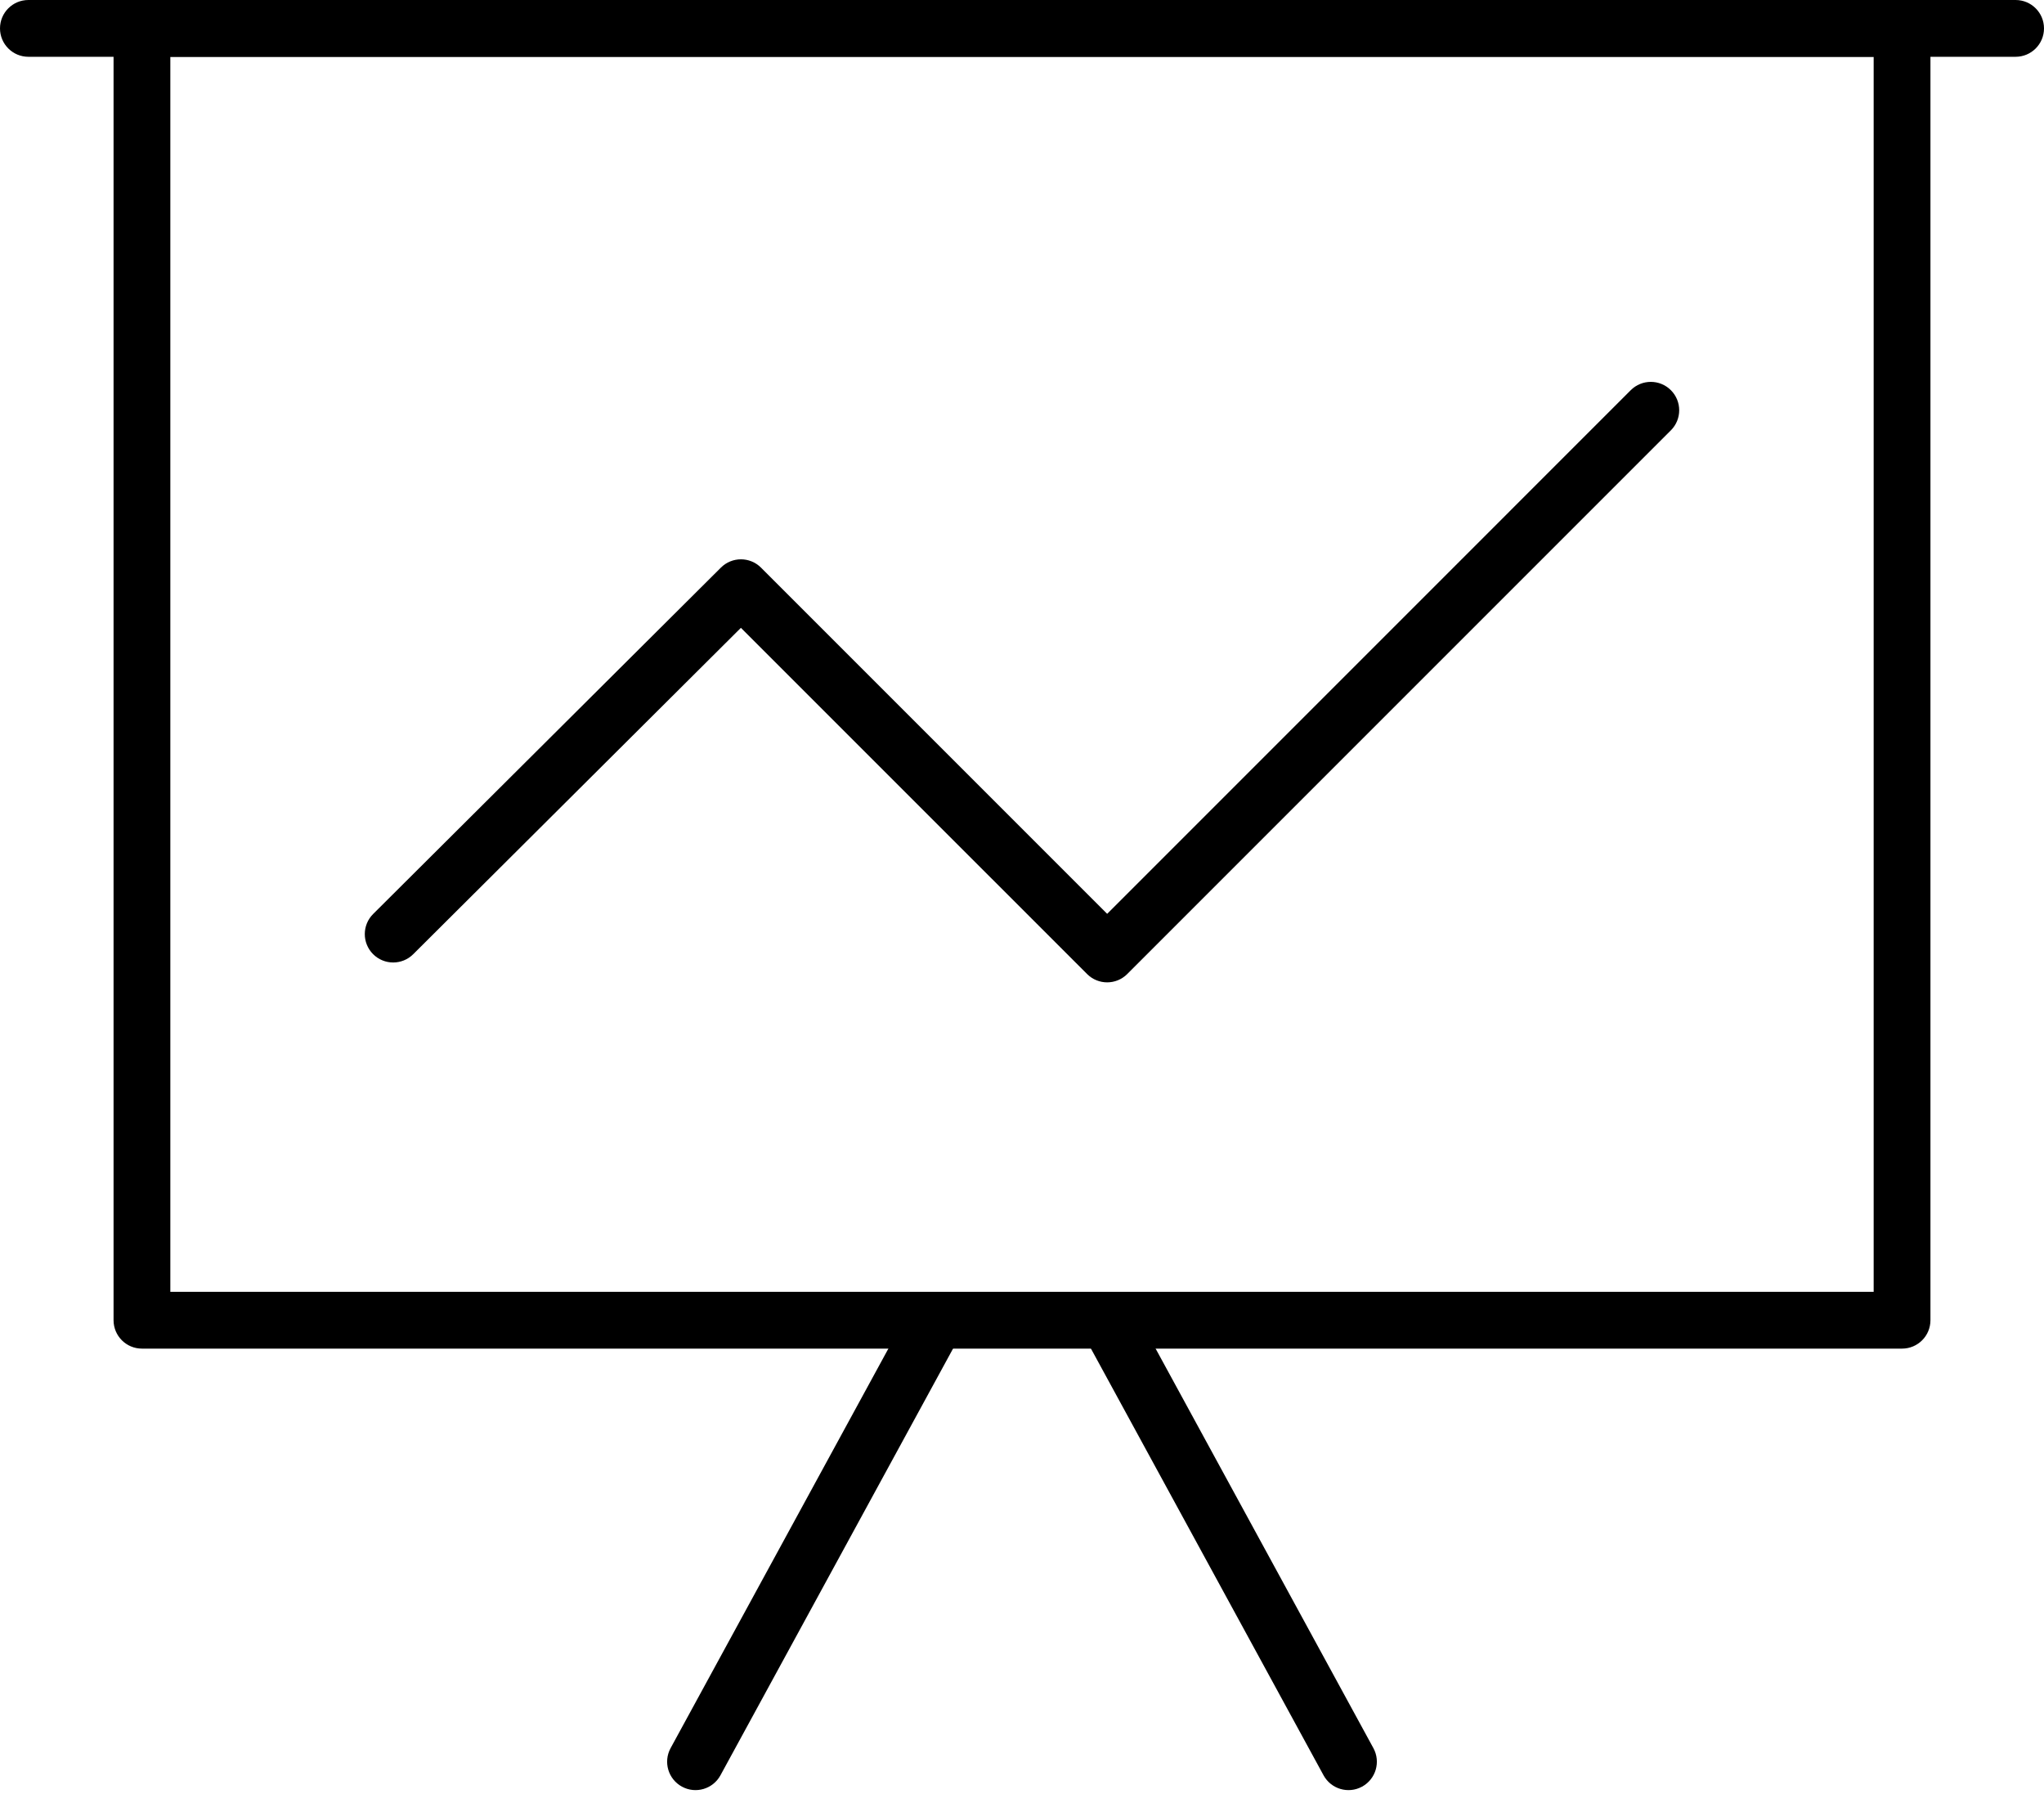 <?xml version="1.0" encoding="UTF-8"?>
<svg width="144px" height="127px" viewBox="0 0 144 127" version="1.1" xmlns="http://www.w3.org/2000/svg" xmlns:xlink="http://www.w3.org/1999/xlink">
    <!-- Generator: Sketch 52.5 (67469) - http://www.bohemiancoding.com/sketch -->
    <title>Search Marketing 2</title>
    <desc>Created with Sketch.</desc>
    <g id="Page-1" stroke="none" stroke-width="1" fill="none" fill-rule="evenodd">
        <g id="Search-Marketing-2" transform="translate(2, 1)" fill="#000000" fill-rule="nonzero">
            <g id="Search-Marketing">
                <path d="M10,3 L10,90 L130,90 L130,3 L10,3 Z M8,-1 L132,-1 C133.105,-1 134,-0.105 134,1 L134,92 C134,93.105 133.105,94 132,94 L8,94 C6.895,94 6,93.105 6,92 L6,1 C6,-0.105 6.895,-1 8,-1 Z" id="Rectangle"></path>
                <path d="M0,3 C-1.105,3 -2,2.105 -2,1 C-2,-0.105 -1.105,-1 0,-1 L140,-1 C141.105,-1 142,-0.105 142,1 C142,2.105 141.105,3 140,3 L0,3 Z" id="Path"></path>
                <g id="Group" transform="translate(47, 92)">
                    <path d="M15.144,-0.857 C15.673,-1.827 16.887,-2.185 17.857,-1.656 C18.827,-1.127 19.185,0.087 18.656,1.057 L1.756,32.057 C1.227,33.027 0.013,33.385 -0.957,32.856 C-1.927,32.327 -2.285,31.113 -1.756,30.143 L15.144,-0.857 Z" id="Path"></path>
                    <path d="M27.344,1.057 C26.815,0.087 27.173,-1.127 28.143,-1.656 C29.113,-2.185 30.327,-1.827 30.856,-0.857 L47.756,30.143 C48.285,31.113 47.927,32.327 46.957,32.856 C45.987,33.385 44.773,33.027 44.244,32.057 L27.344,1.057 Z" id="Path"></path>
                </g>
                <path d="M50.197,43.226 L27.111,66.217 C26.329,66.997 25.062,66.994 24.283,66.211 C23.503,65.429 23.506,64.162 24.289,63.383 L48.789,38.983 C49.57,38.205 50.834,38.206 51.614,38.986 L76,63.372 L112.886,26.486 C113.667,25.705 114.933,25.705 115.714,26.486 C116.495,27.267 116.495,28.533 115.714,29.314 L77.414,67.614 C76.633,68.395 75.367,68.395 74.586,67.614 L50.197,43.226 Z" id="Path"></path>
            </g>
        </g>
    </g>
</svg>